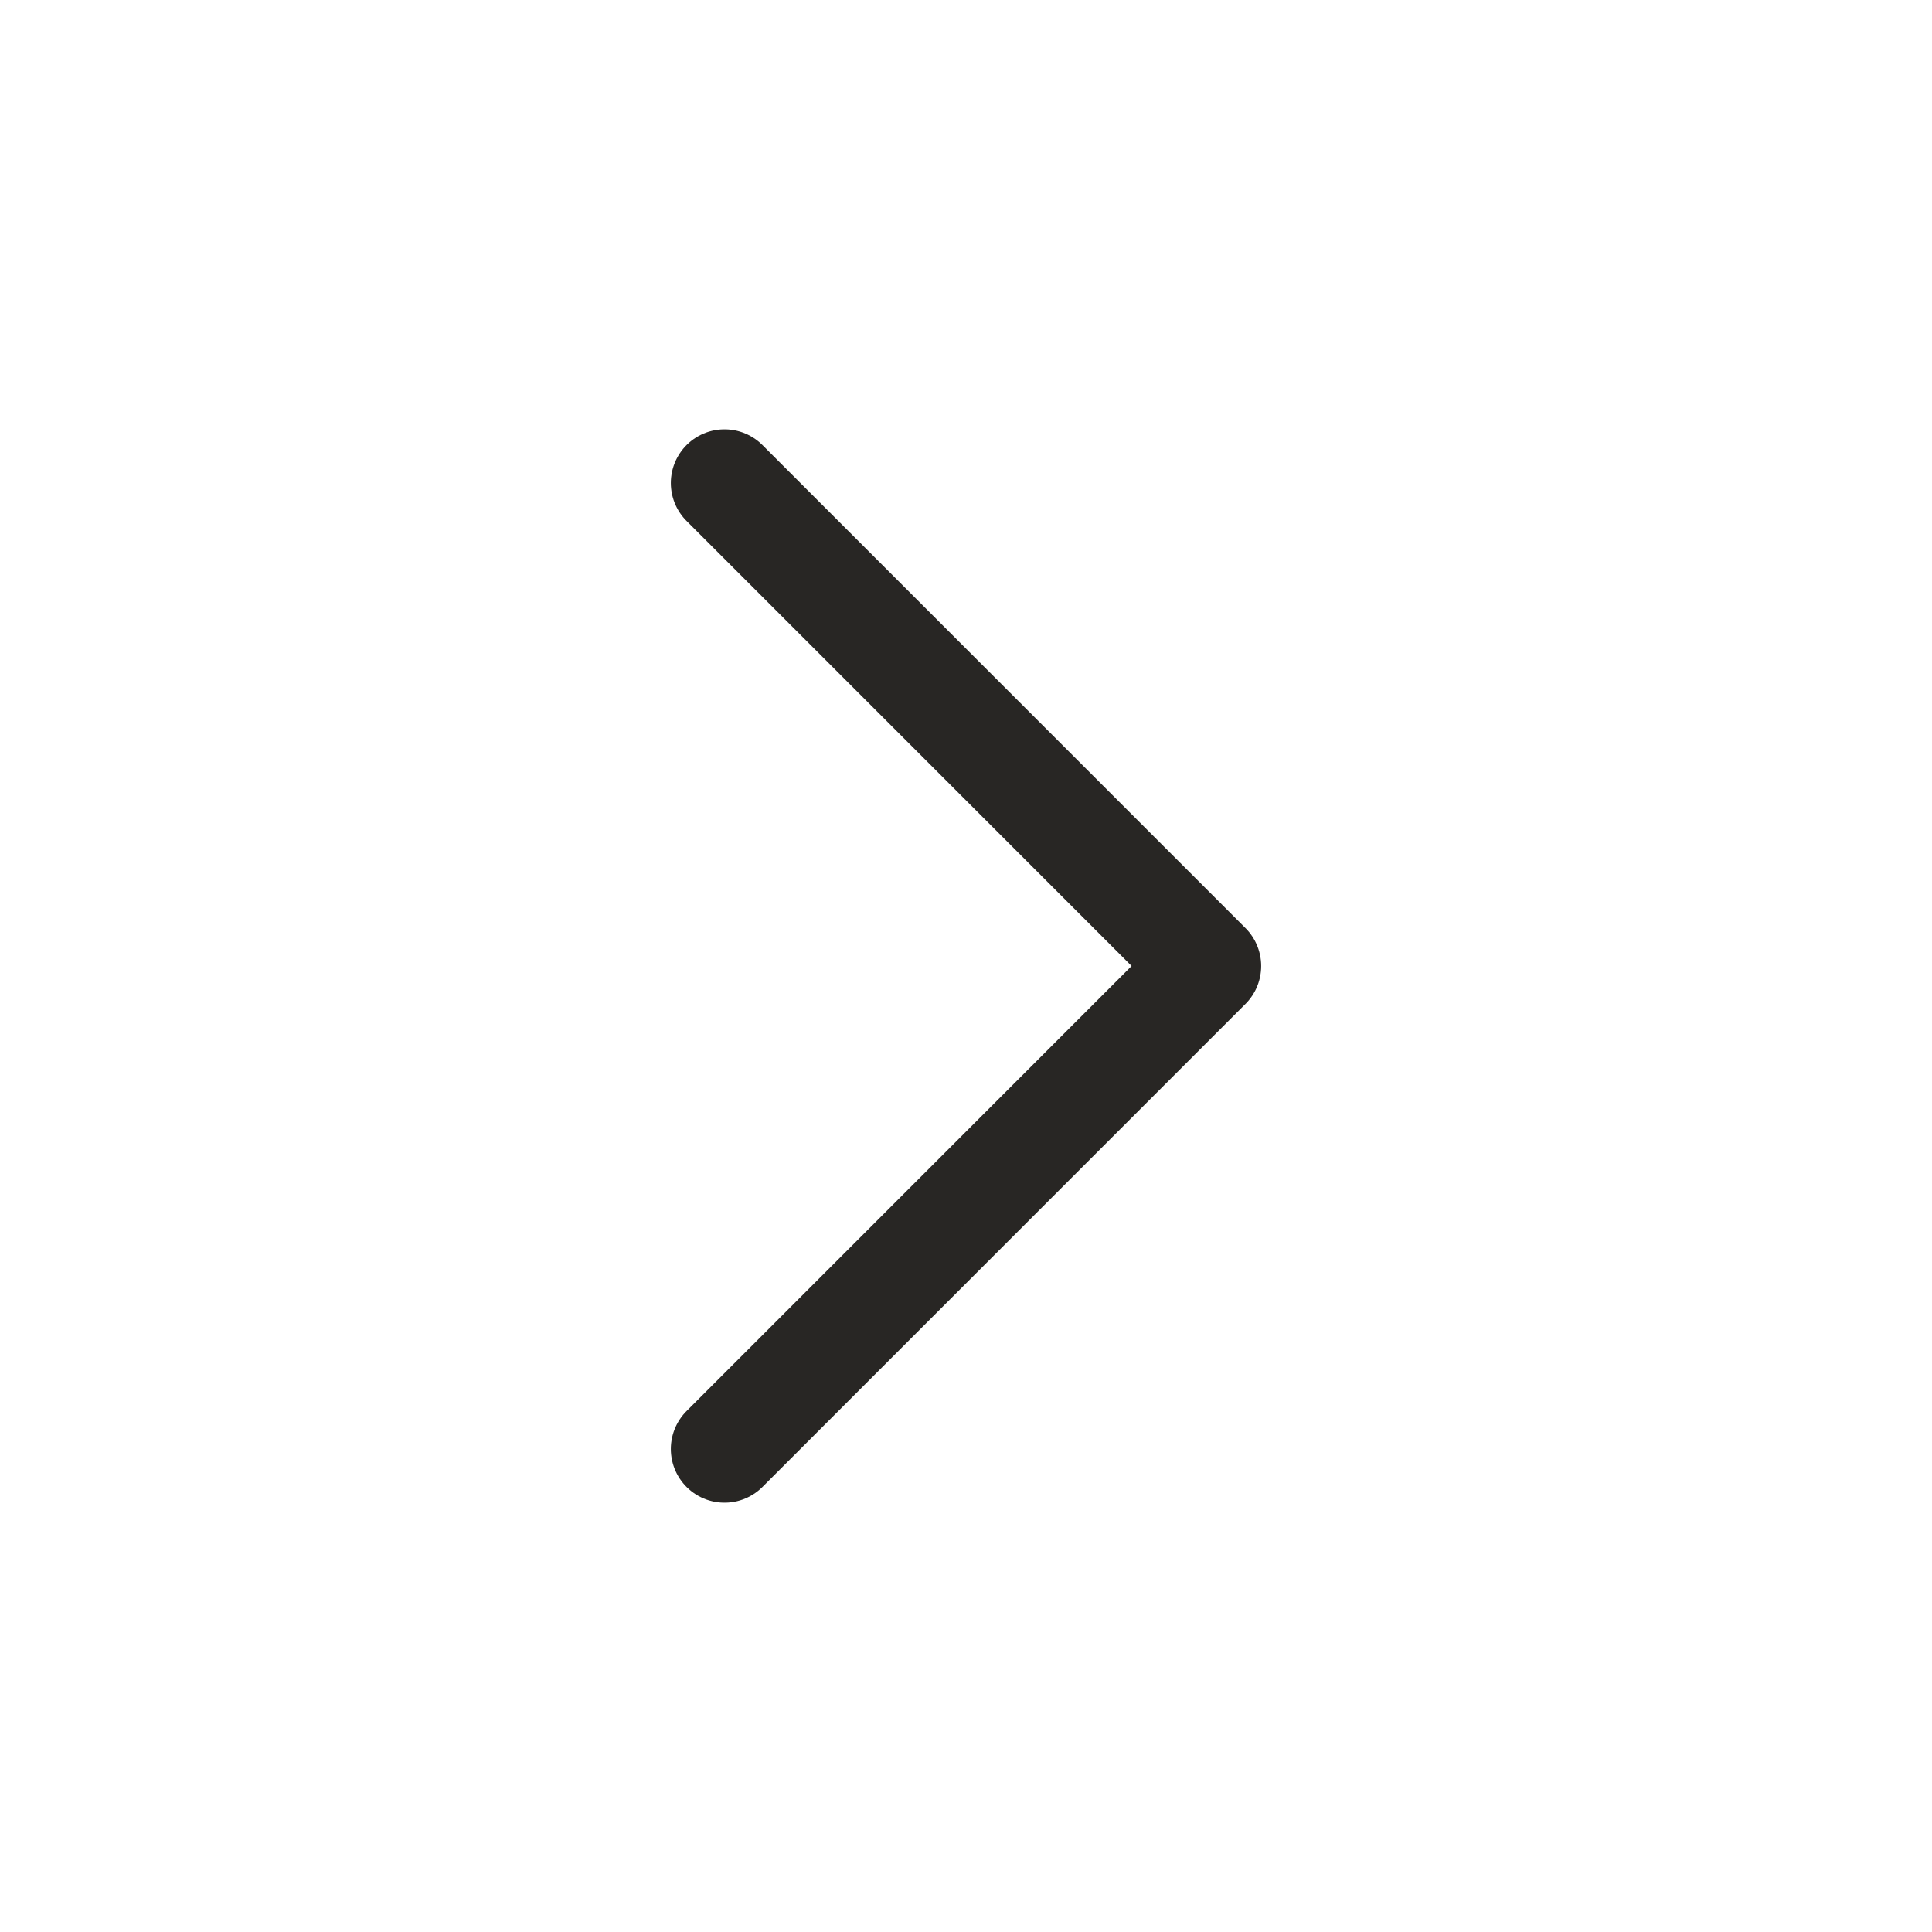 <svg width="36" height="36" viewBox="0 0 36 36" fill="none" xmlns="http://www.w3.org/2000/svg">
<path d="M13.5 27L22.5 18L13.5 9" stroke="#282624" stroke-width="2" stroke-linecap="round" stroke-linejoin="round"/>
</svg>
